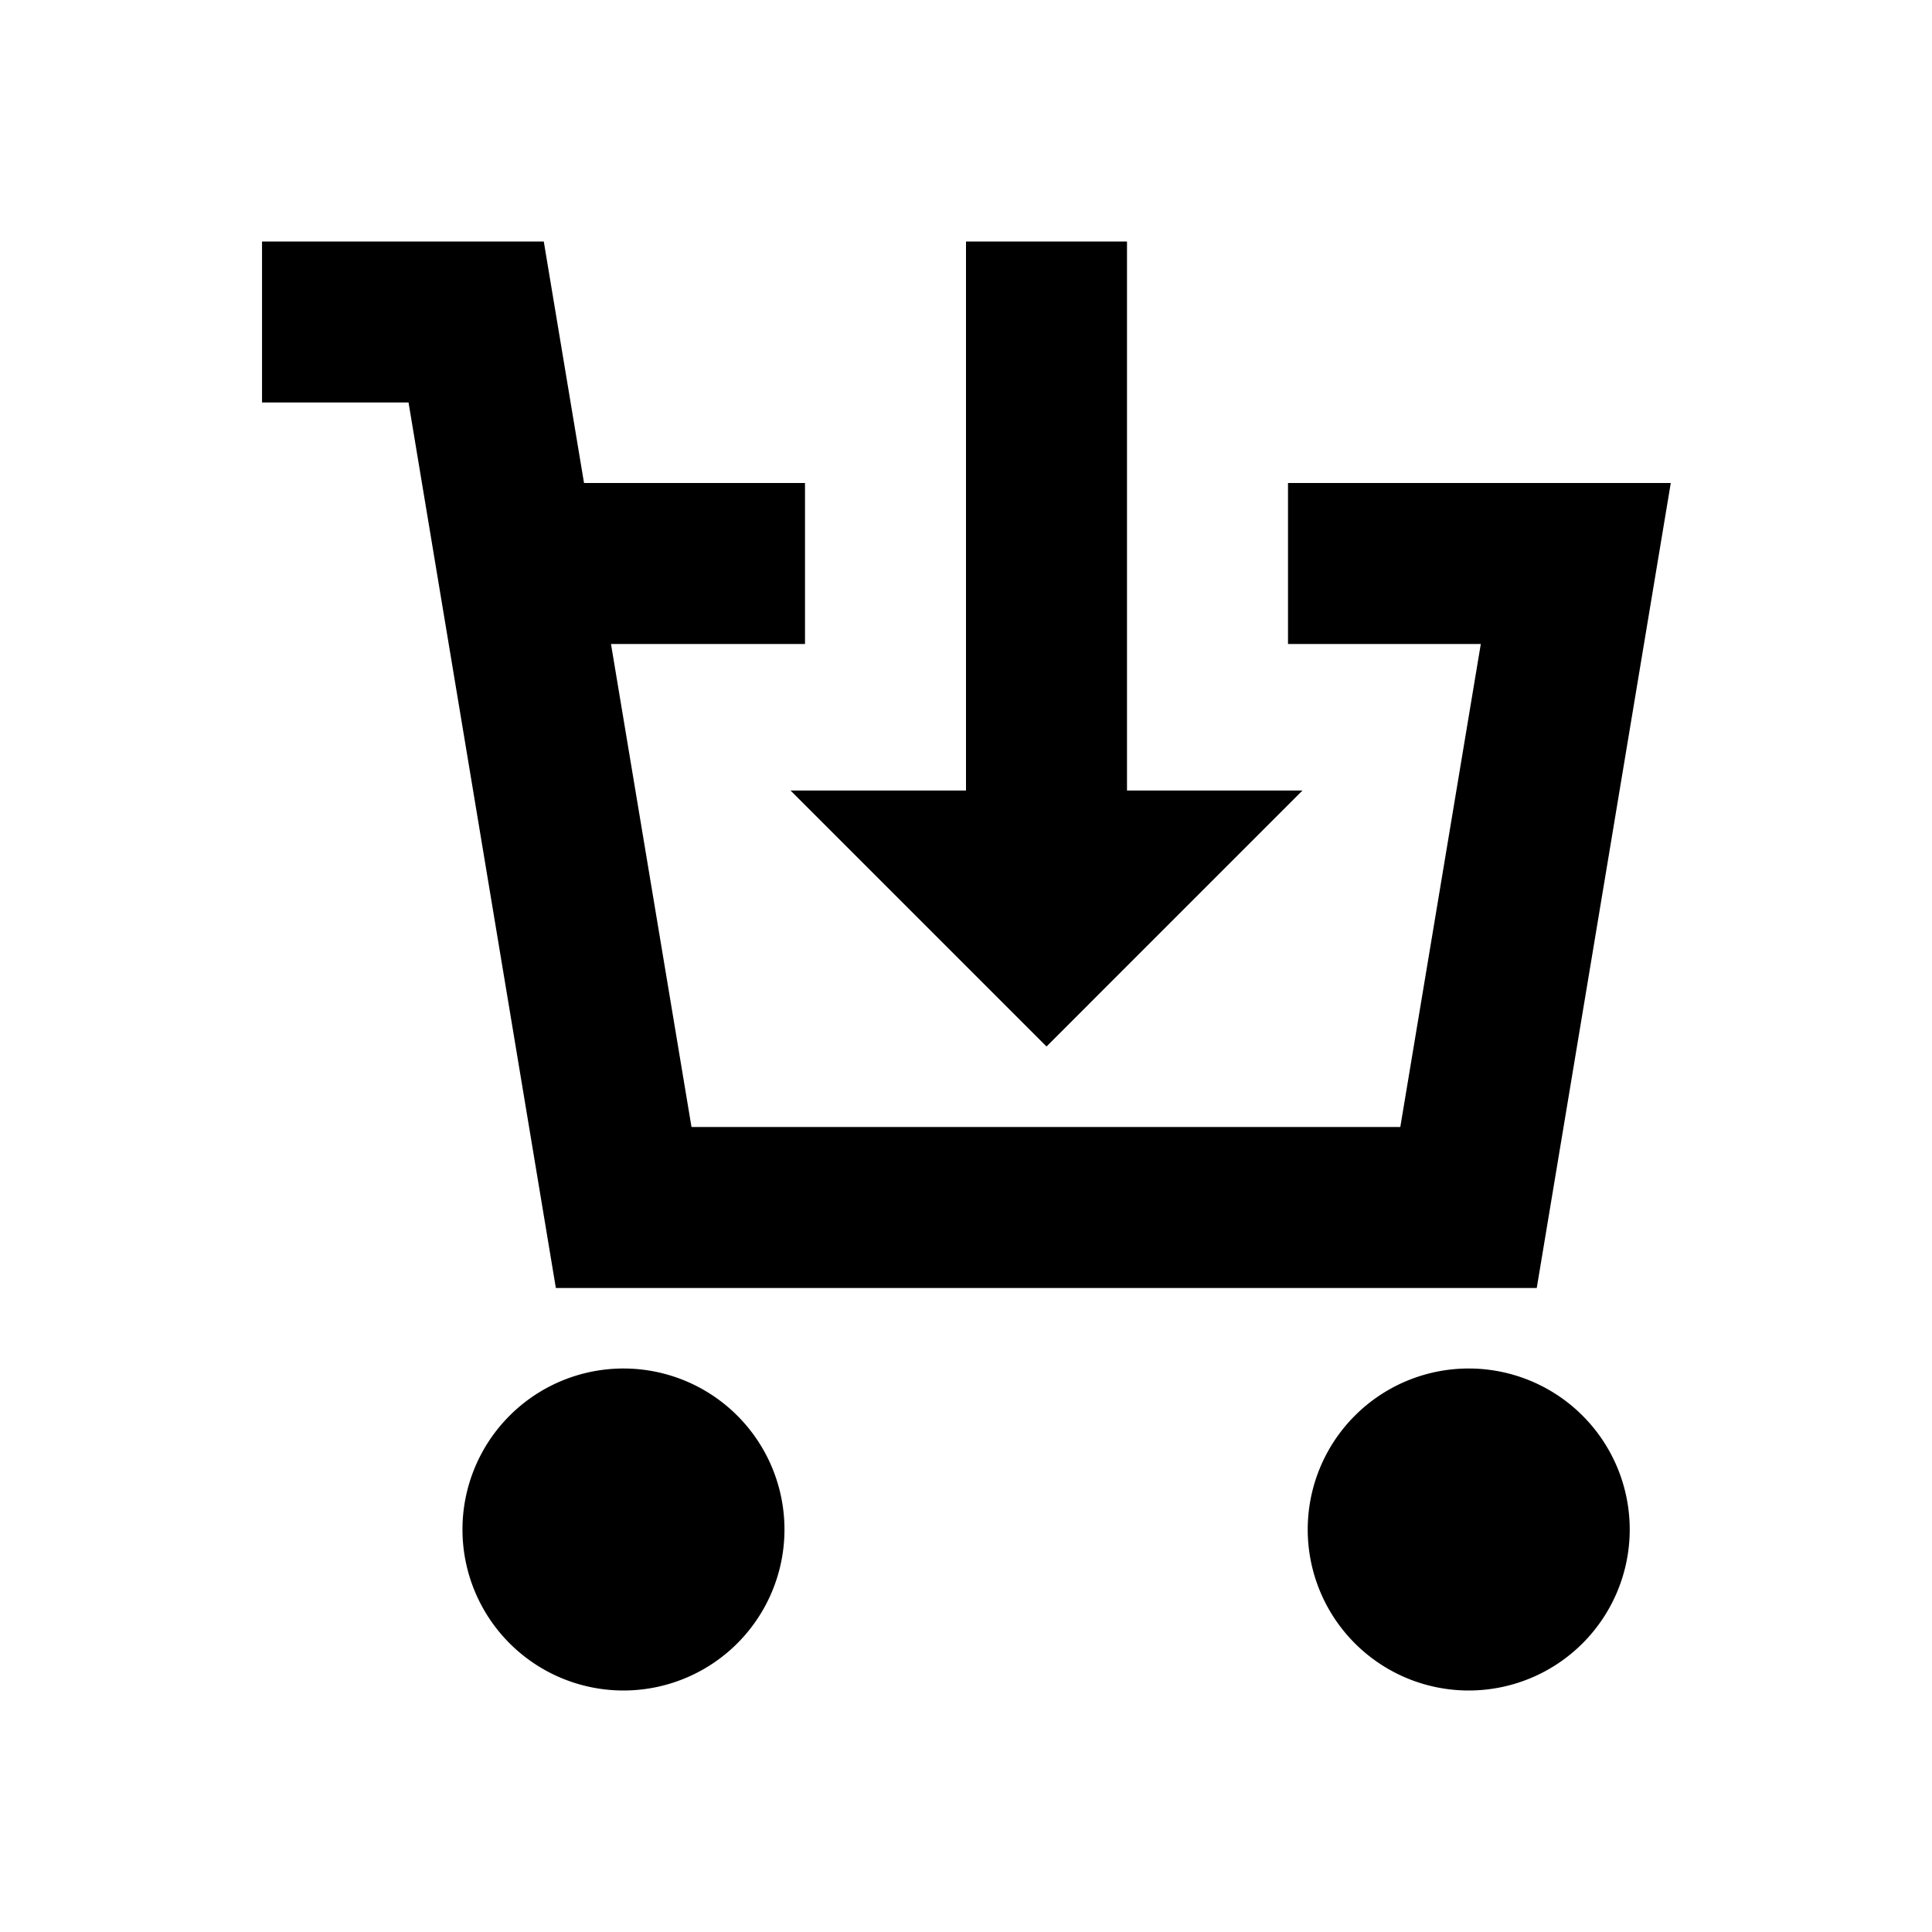 <svg xmlns="http://www.w3.org/2000/svg" viewBox="0 0 48 48"><rect width="48" height="48" style="fill:none"/><path d="M28,19.64h4.36L26,26l-6.36-6.36H24V6h4ZM15.49,34a4,4,0,1,0,4,4A4,4,0,0,0,15.49,34Zm21,0a4,4,0,1,0,4,4A4,4,0,0,0,36.49,34ZM32,12v4h4.79l-2,12H17.18l-2-12H20V12H14.51l-1-6h-7v4h3.64l3.66,22H38.18l3.33-20Z"/></svg>